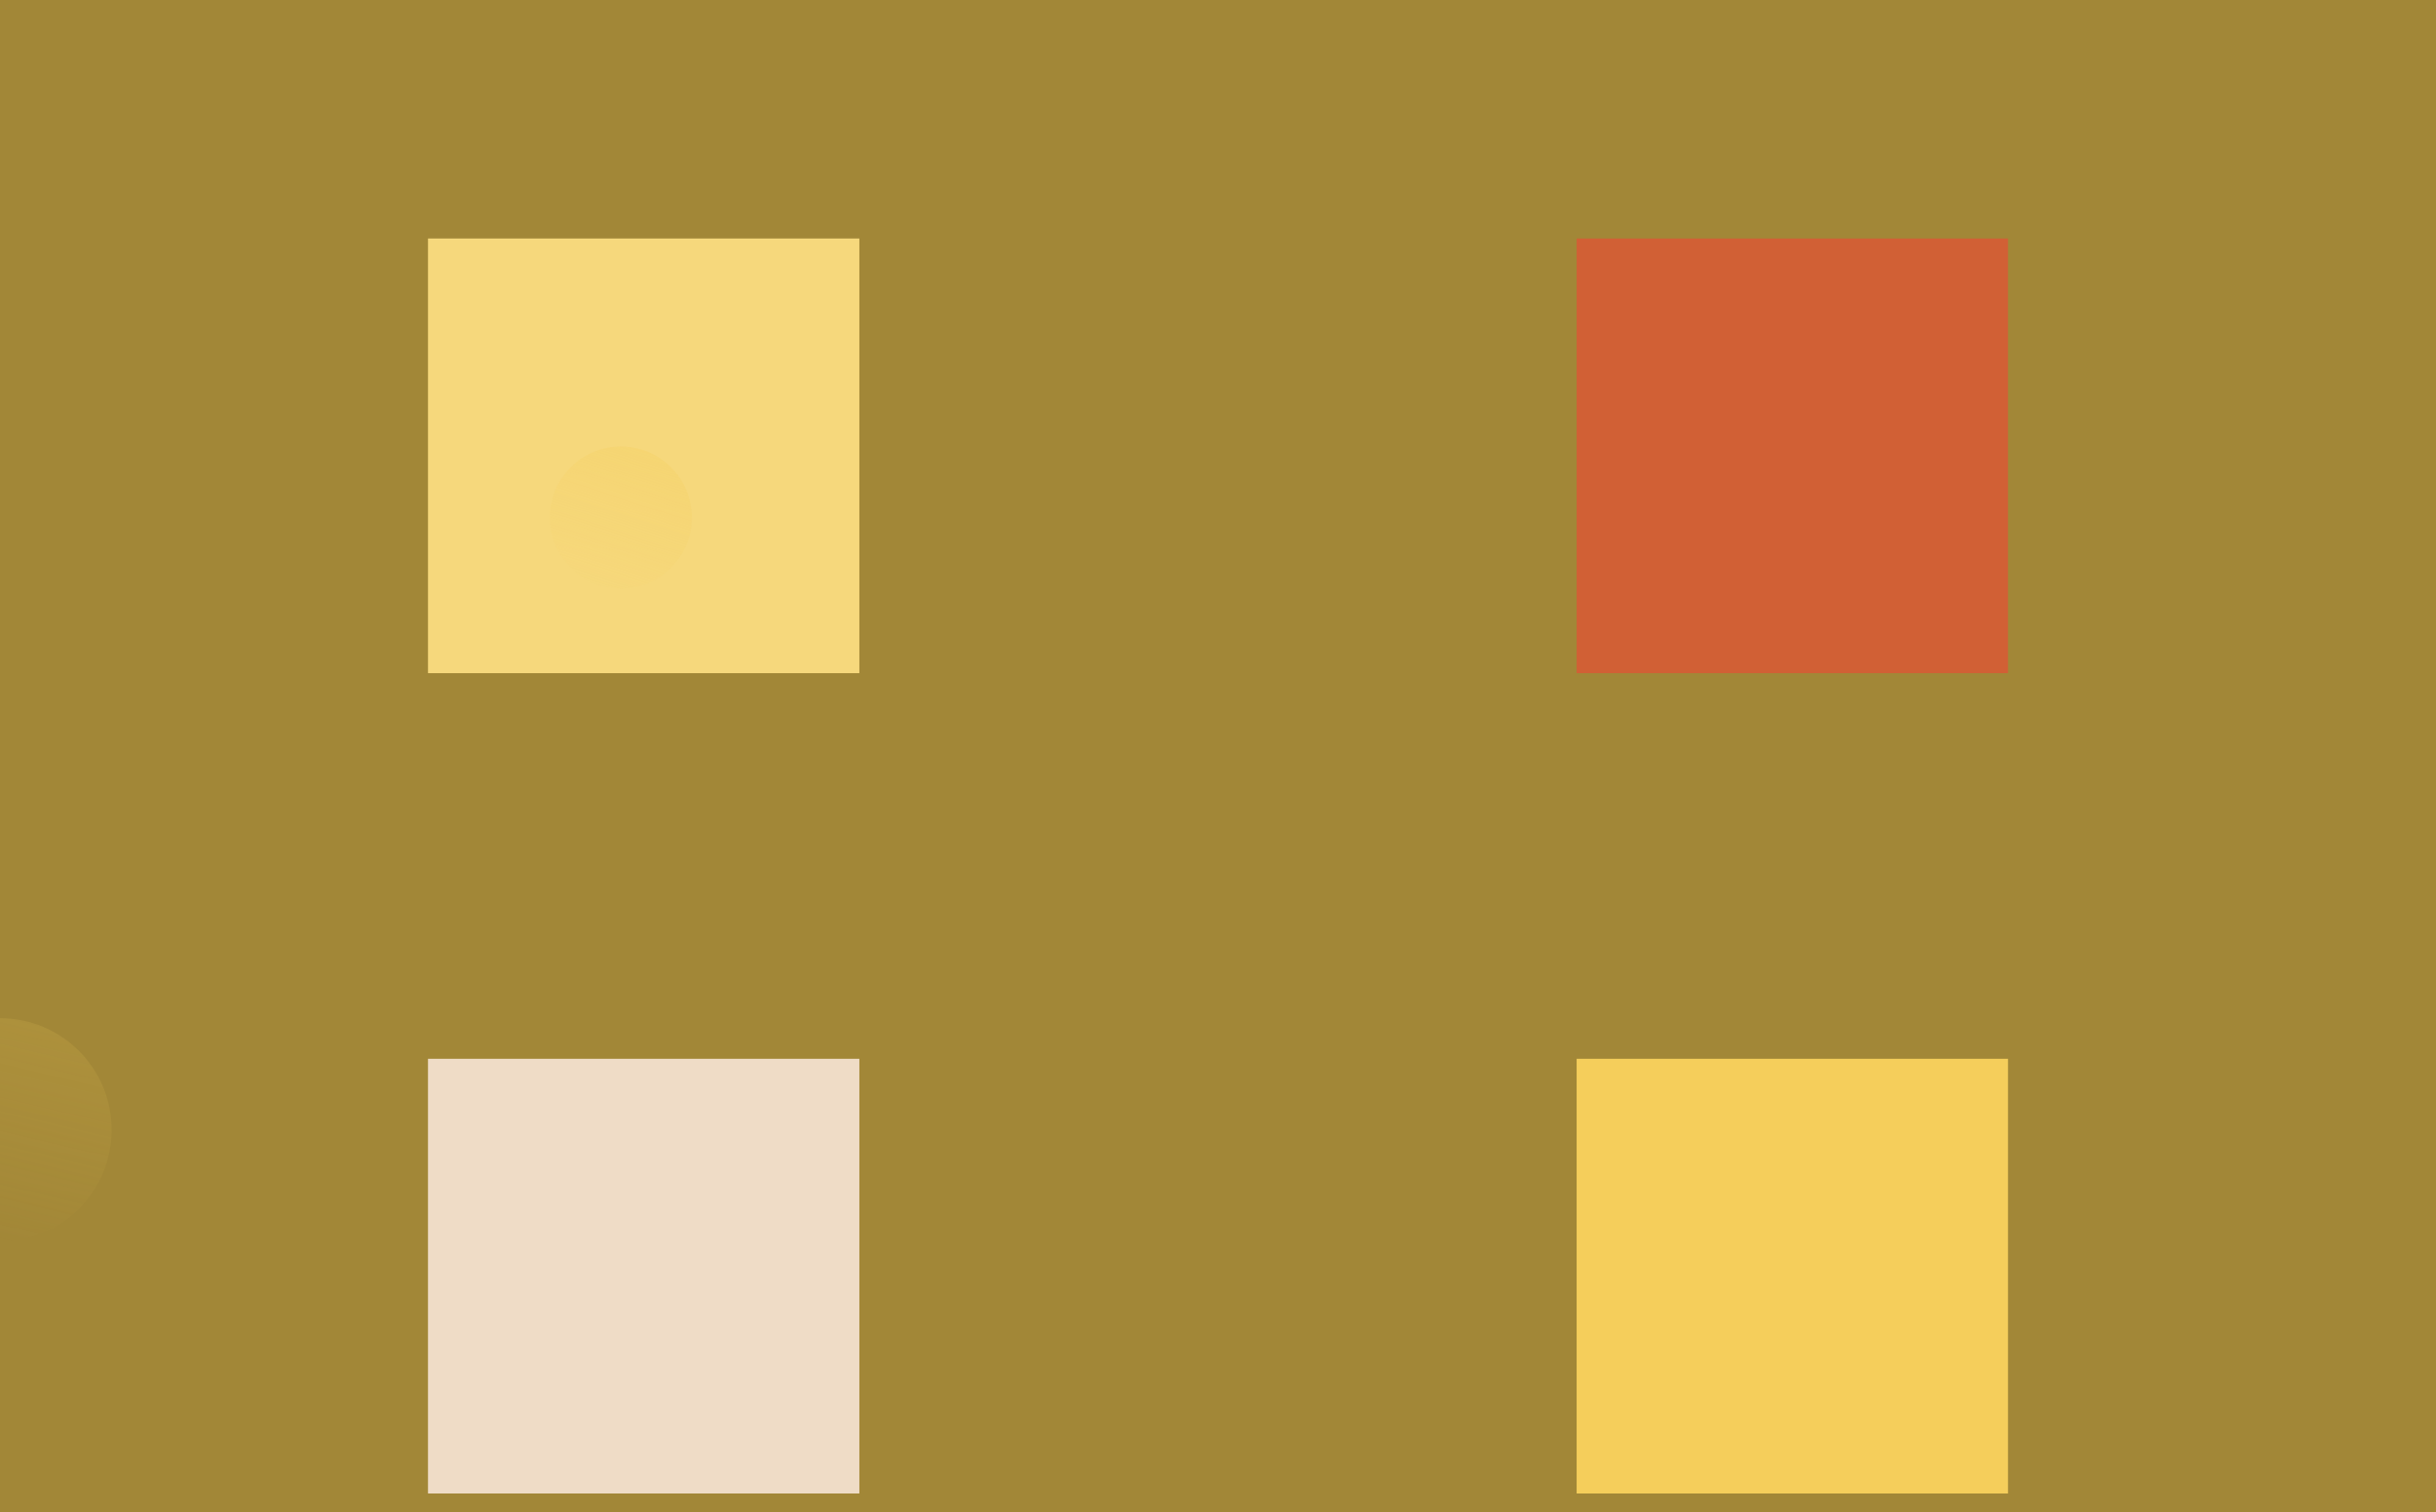 <svg width="1440" height="894" viewBox="0 0 1440 894" fill="none" xmlns="http://www.w3.org/2000/svg">
<g clip-path="url(#clip0_511_451)">
<rect width="1440" height="894" fill="white"/>
<rect y="-5" width="1440" height="899" fill="#A28737"/>
<g filter="url(#filter0_f_511_451)">
<rect x="253" y="141" width="255" height="257" fill="#F6D87C"/>
</g>
<g filter="url(#filter1_f_511_451)">
<rect x="932" y="141" width="255" height="257" fill="#D16035"/>
</g>
<g filter="url(#filter2_f_511_451)">
<rect x="253" y="626" width="255" height="257" fill="#EFDCC6"/>
</g>
<g filter="url(#filter3_f_511_451)">
<rect x="932" y="626" width="255" height="257" fill="#F5CE5B"/>
</g>
<circle cy="668" r="66" fill="url(#paint0_linear_511_451)"/>
<circle cx="367" cy="306" r="42" fill="url(#paint1_linear_511_451)"/>
</g>
<defs>
<filter id="filter0_f_511_451" x="-347" y="-459" width="1455" height="1457" filterUnits="userSpaceOnUse" color-interpolation-filters="sRGB">
<feFlood flood-opacity="0" result="BackgroundImageFix"/>
<feBlend mode="normal" in="SourceGraphic" in2="BackgroundImageFix" result="shape"/>
<feGaussianBlur stdDeviation="300" result="effect1_foregroundBlur_511_451"/>
</filter>
<filter id="filter1_f_511_451" x="332" y="-459" width="1455" height="1457" filterUnits="userSpaceOnUse" color-interpolation-filters="sRGB">
<feFlood flood-opacity="0" result="BackgroundImageFix"/>
<feBlend mode="normal" in="SourceGraphic" in2="BackgroundImageFix" result="shape"/>
<feGaussianBlur stdDeviation="300" result="effect1_foregroundBlur_511_451"/>
</filter>
<filter id="filter2_f_511_451" x="-347" y="26" width="1455" height="1457" filterUnits="userSpaceOnUse" color-interpolation-filters="sRGB">
<feFlood flood-opacity="0" result="BackgroundImageFix"/>
<feBlend mode="normal" in="SourceGraphic" in2="BackgroundImageFix" result="shape"/>
<feGaussianBlur stdDeviation="300" result="effect1_foregroundBlur_511_451"/>
</filter>
<filter id="filter3_f_511_451" x="332" y="26" width="1455" height="1457" filterUnits="userSpaceOnUse" color-interpolation-filters="sRGB">
<feFlood flood-opacity="0" result="BackgroundImageFix"/>
<feBlend mode="normal" in="SourceGraphic" in2="BackgroundImageFix" result="shape"/>
<feGaussianBlur stdDeviation="300" result="effect1_foregroundBlur_511_451"/>
</filter>
<linearGradient id="paint0_linear_511_451" x1="227.071" y1="-222.214" x2="2.25197e-05" y2="734" gradientUnits="userSpaceOnUse">
<stop stop-color="#F5CE5B"/>
<stop offset="1" stop-color="#F5CE5B" stop-opacity="0"/>
</linearGradient>
<linearGradient id="paint1_linear_511_451" x1="451.5" y1="25" x2="344" y2="357.5" gradientUnits="userSpaceOnUse">
<stop stop-color="#F5CE5B"/>
<stop offset="0.693" stop-color="#F5CE5B" stop-opacity="0.307"/>
<stop offset="1" stop-color="#F5CE5B" stop-opacity="0"/>
</linearGradient>
<clipPath id="clip0_511_451">
<rect width="1440" height="894" fill="white"/>
</clipPath>
</defs>
</svg>

